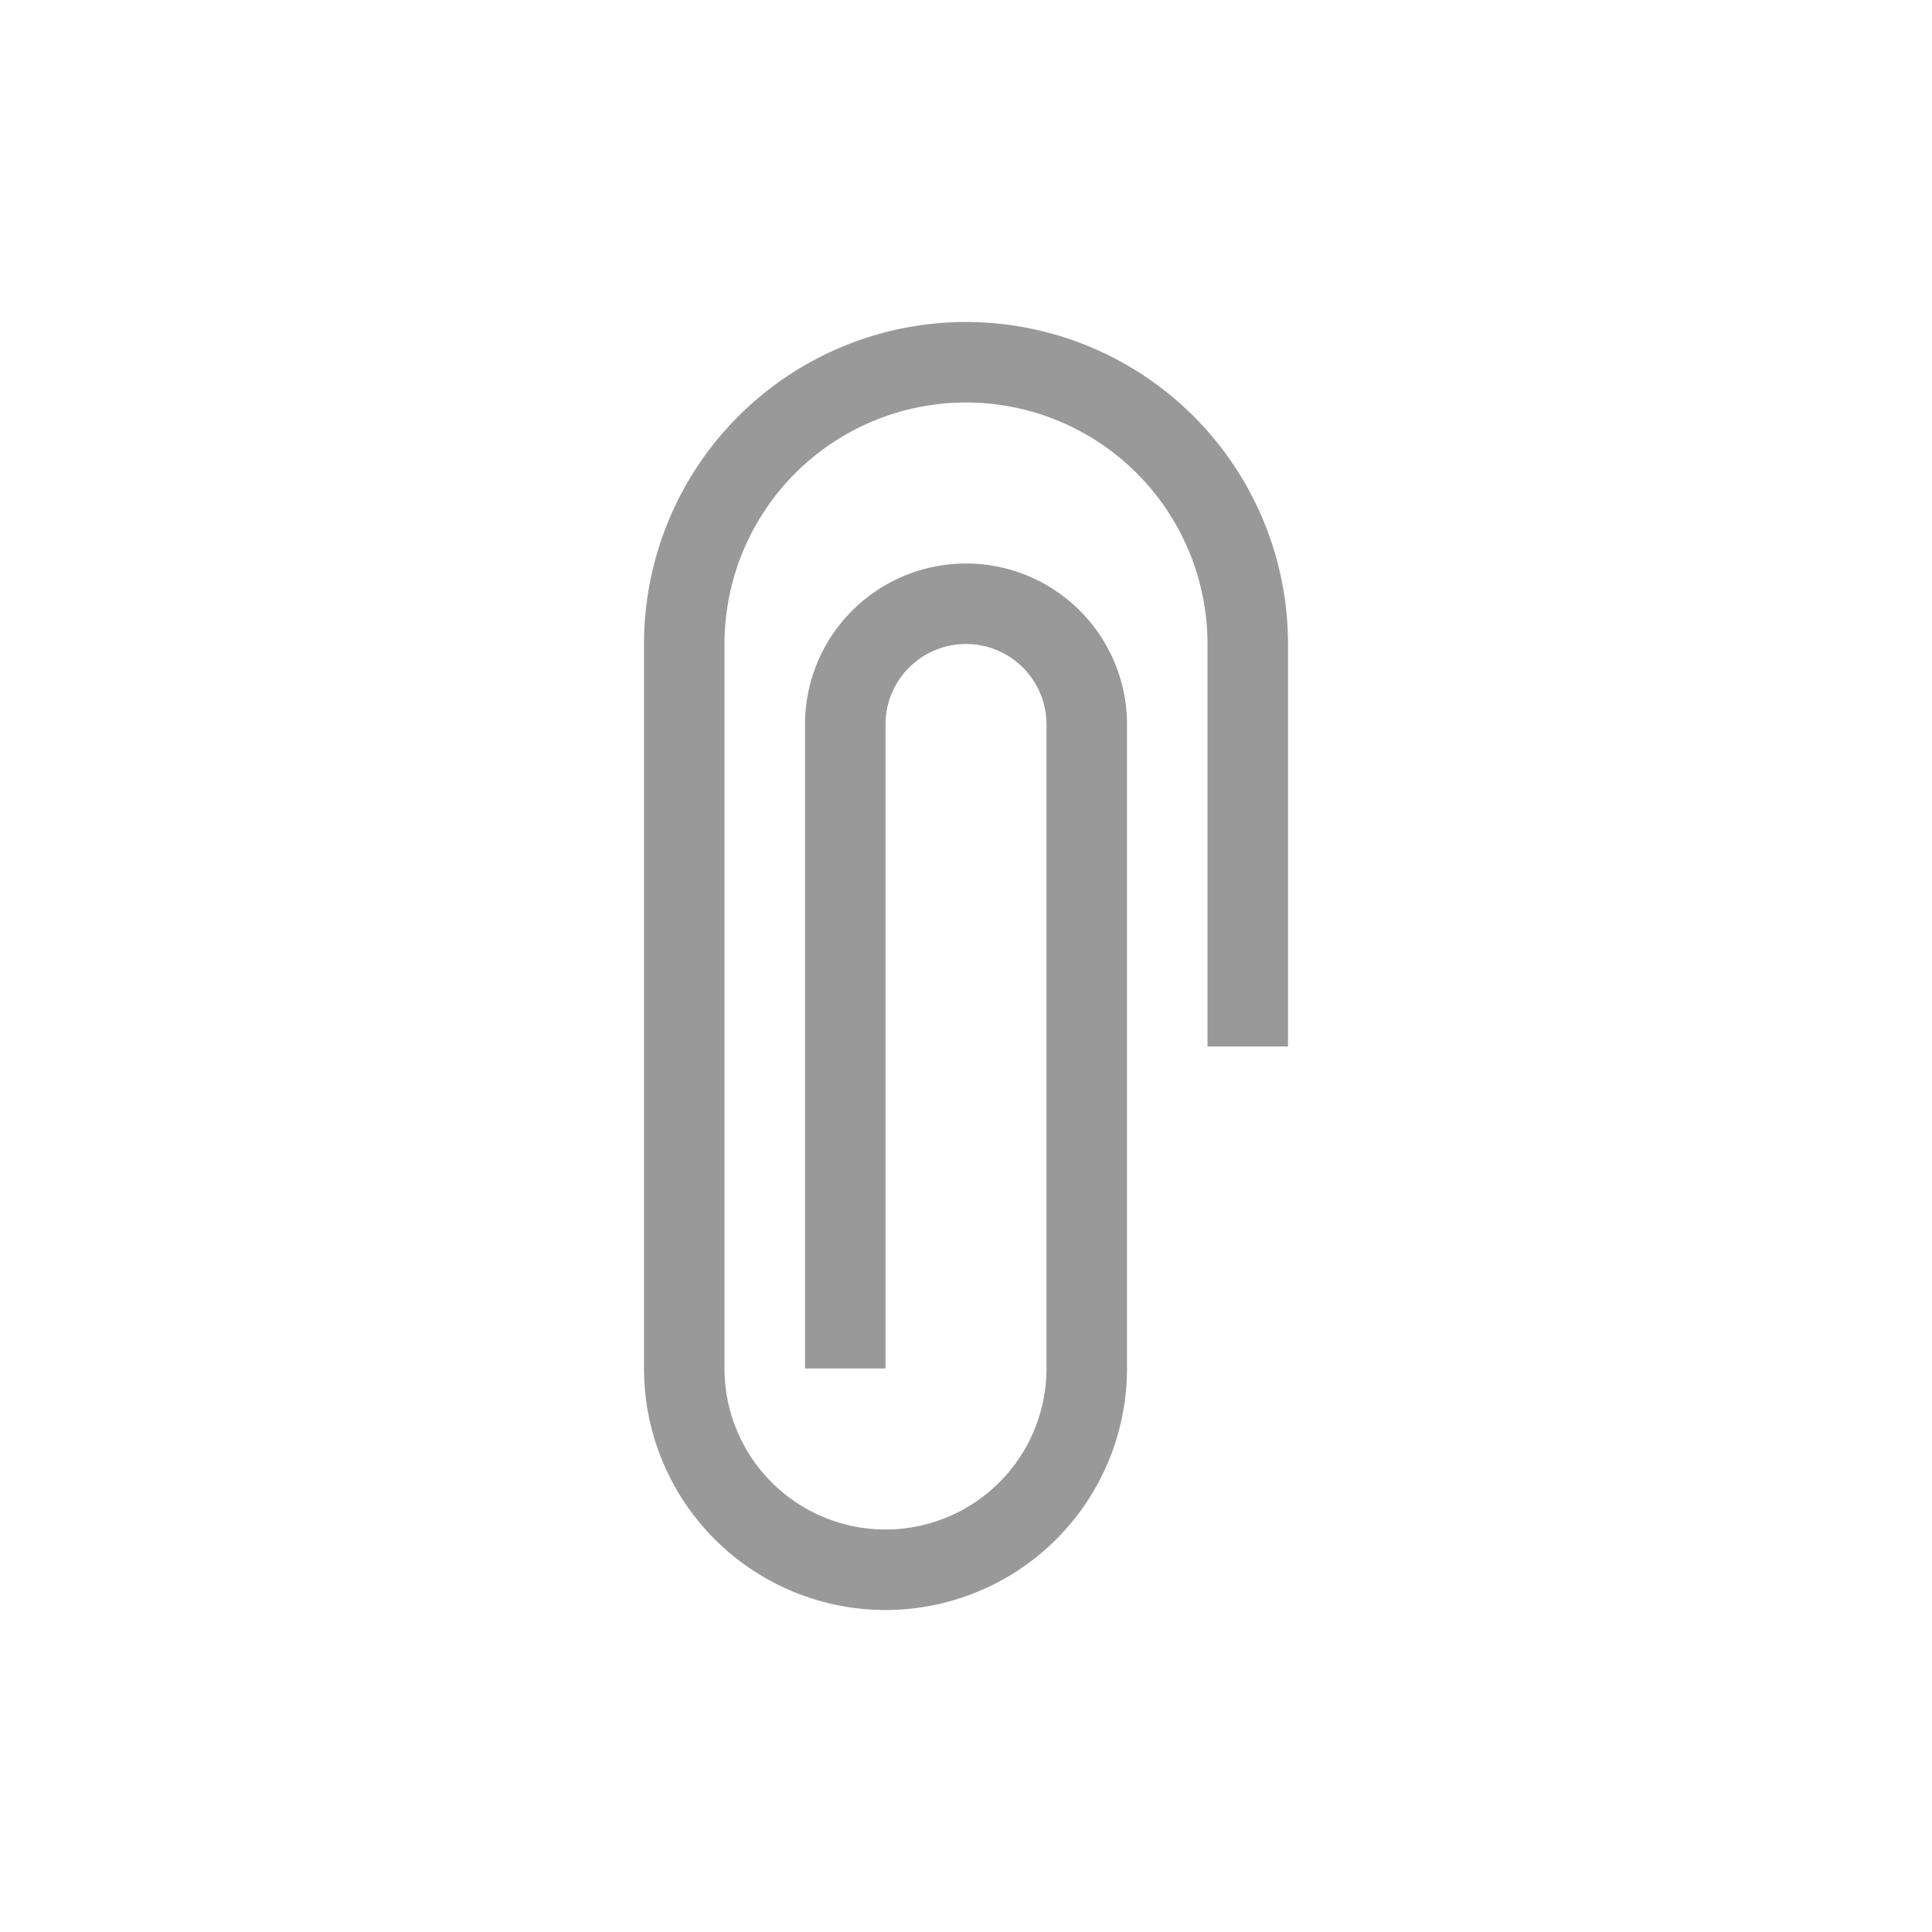 <svg xmlns="http://www.w3.org/2000/svg" width="24" height="24" viewBox="0 0 24 24">
  <g id="アイコン_添付" transform="translate(12 12)">
    <g id="Group_26598" data-name="Group 26598" transform="translate(-12 -12)">
      <circle id="Ellipse_24" data-name="Ellipse 24" cx="12" cy="12" r="12" fill="none"/>
      <path id="Path_30866" data-name="Path 30866" d="M12,4A4,4,0,0,0,8,8v9a3,3,0,0,0,6,0V9a2,2,0,0,0-4,0v8h1V9a1,1,0,0,1,2,0v8a2,2,0,0,1-4,0V8a3,3,0,0,1,6,0v5h1V8A4,4,0,0,0,12,4Z" fill="#999"/>
    </g>
  </g>
</svg>
